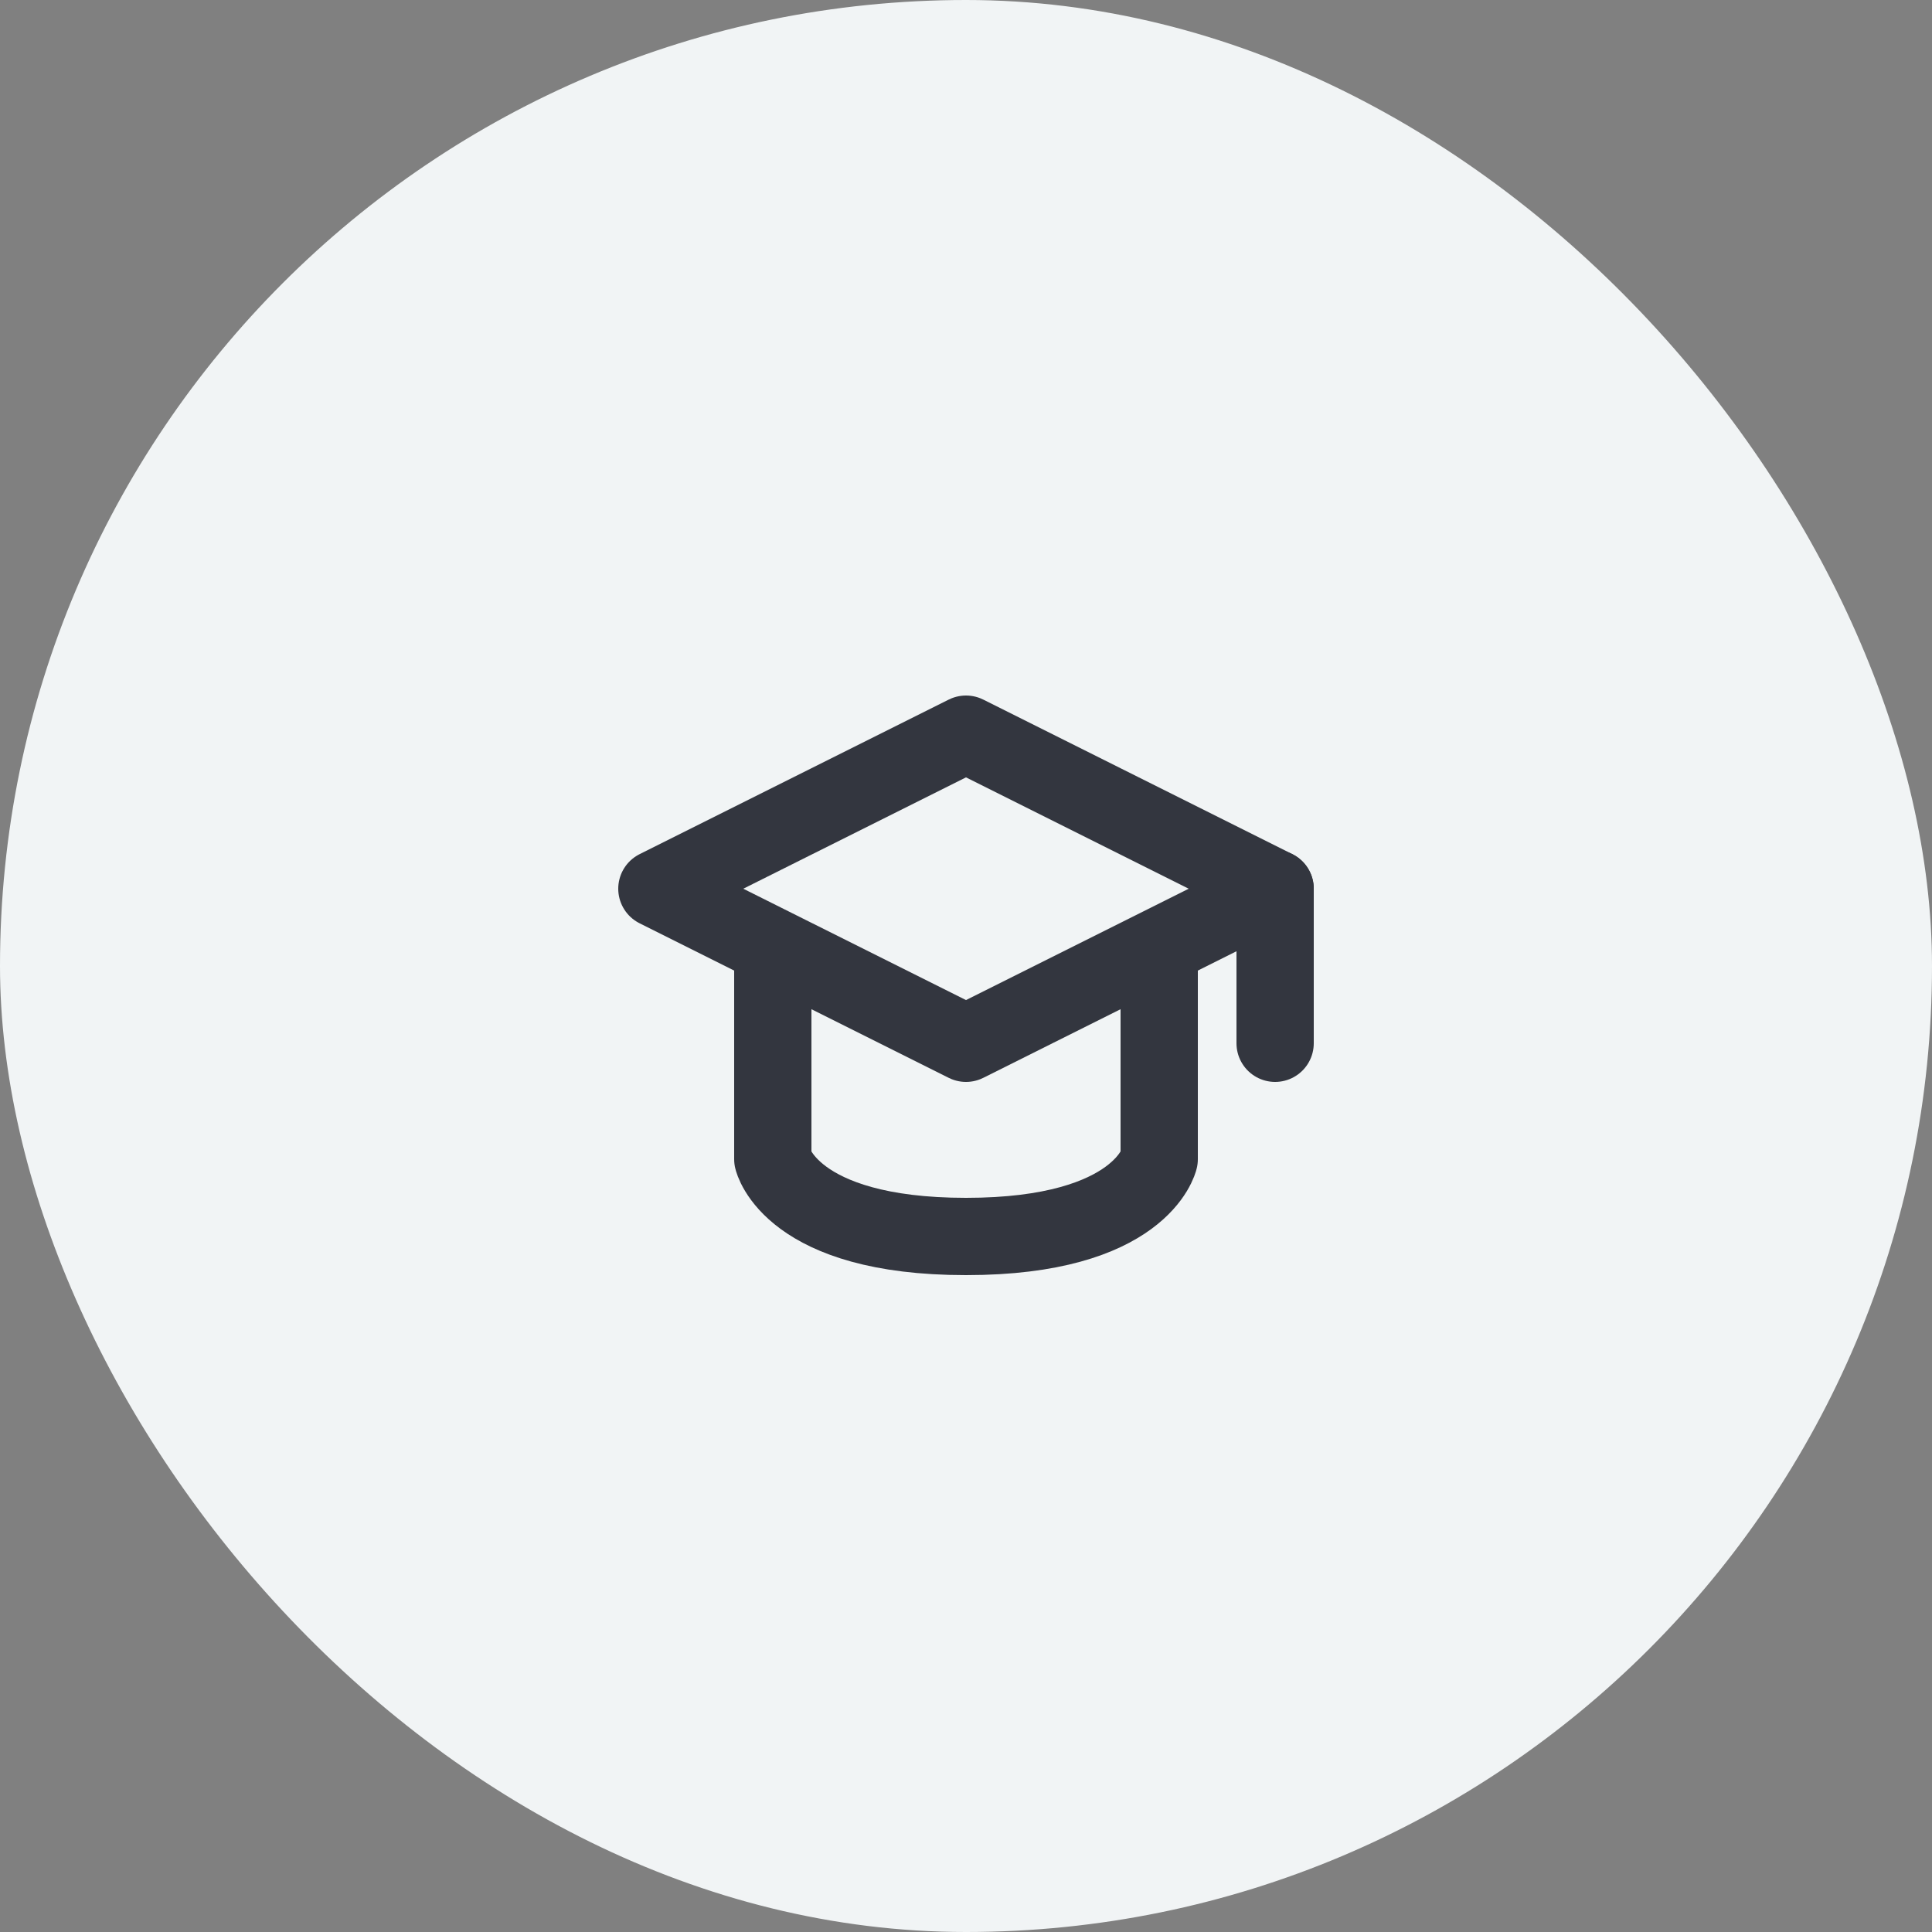 <svg width="50" height="50" viewBox="0 0 50 50" fill="none" xmlns="http://www.w3.org/2000/svg">
<rect x="0" y="0" width="50" height="50" fill="#808080" stroke="none"/>
<rect width="50" height="50" rx="25" fill="#F1F4F5"/>
<path d="M17 23L25 19L33 23L25 27L17 23Z" stroke="#33363F" stroke-width="2" stroke-linecap="round" stroke-linejoin="round"/>
<path d="M33 23V27" stroke="#33363F" stroke-width="2" stroke-linecap="round" stroke-linejoin="round"/>
<path d="M20 25V30C20 30 20.454 32 25 32C29.546 32 30 30 30 30V25" stroke="#33363F" stroke-width="2" stroke-linecap="round" stroke-linejoin="round"/>
</svg>
